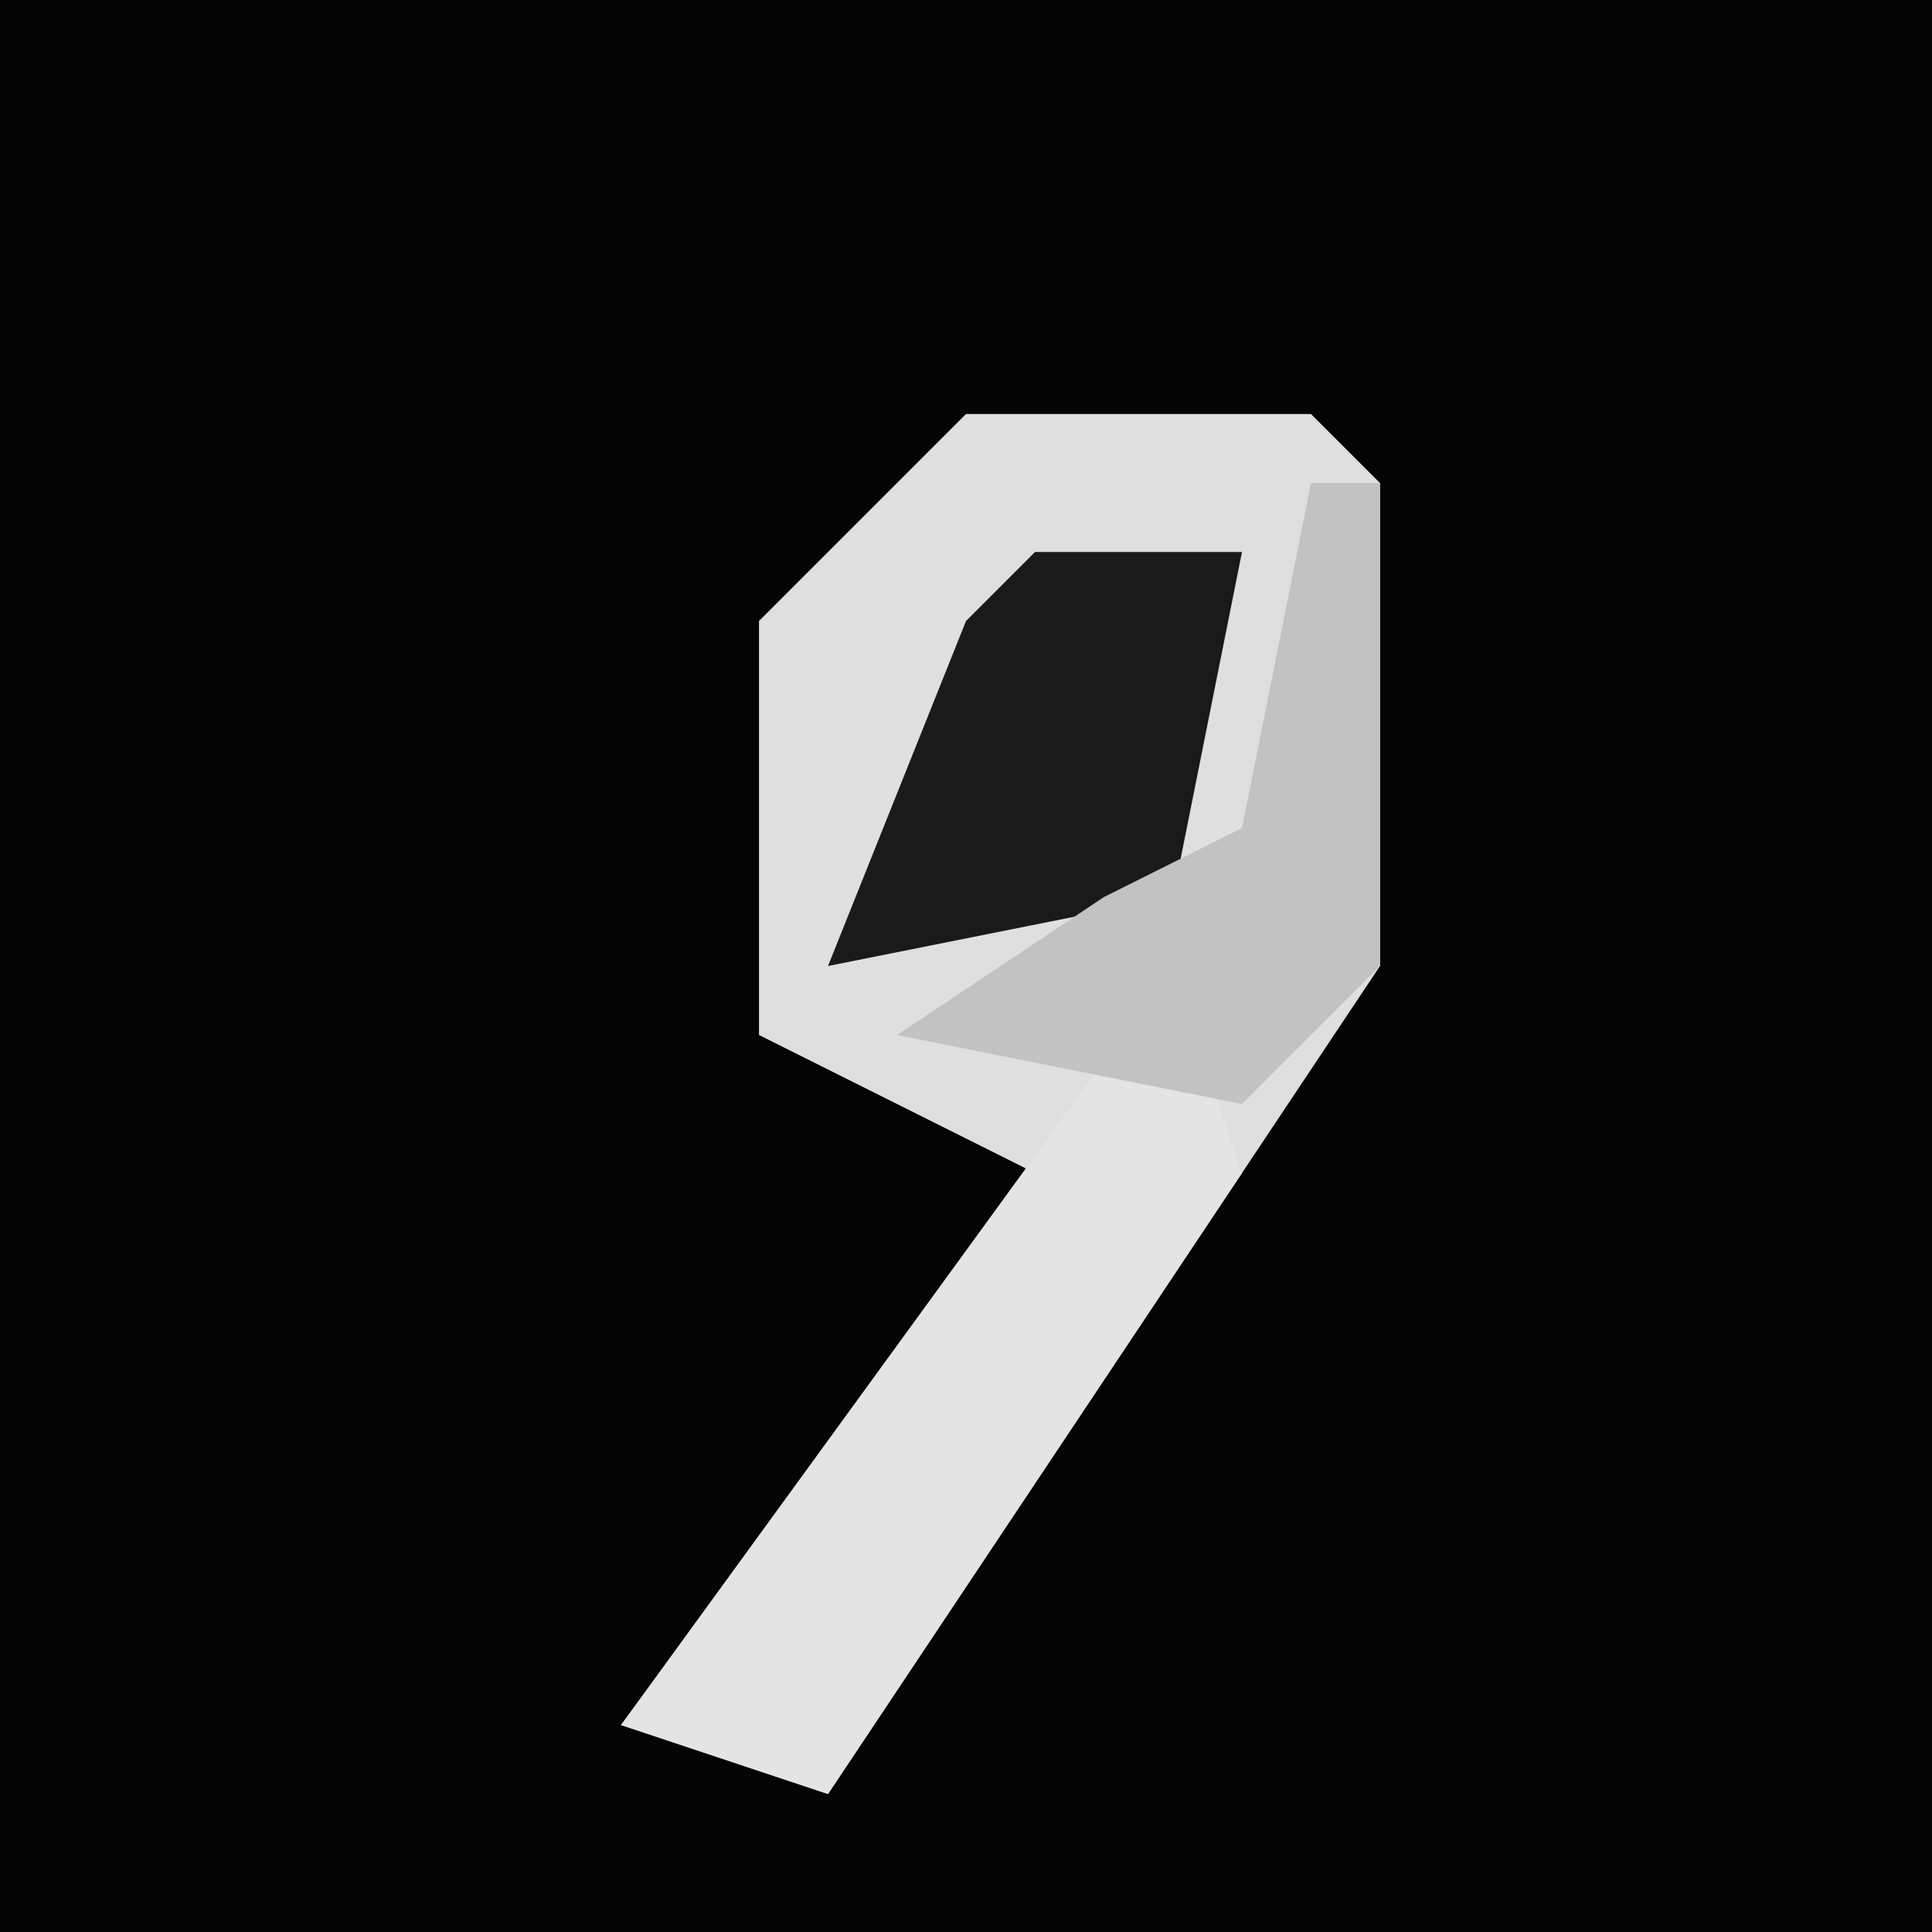 <?xml version="1.0" encoding="UTF-8"?>
<svg version="1.1" xmlns="http://www.w3.org/2000/svg" width="28" height="28">
<path d="M0,0 L28,0 L28,28 L0,28 Z " fill="#040404" transform="translate(0,0)"/>
<path d="M0,0 L5,0 L6,1 L6,8 L-2,20 L-5,19 L1,11 L-3,9 L-3,3 Z " fill="#DFDFDF" transform="translate(14,6)"/>
<path d="M0,0 L1,3 L-5,12 L-8,11 Z " fill="#E4E4E4" transform="translate(17,14)"/>
<path d="M0,0 L3,0 L2,5 L-3,6 L-1,1 Z " fill="#1A1A1A" transform="translate(15,8)"/>
<path d="M0,0 L1,0 L1,7 L-1,9 L-6,8 L-3,6 L-1,5 Z " fill="#C2C2C2" transform="translate(19,7)"/>
</svg>
